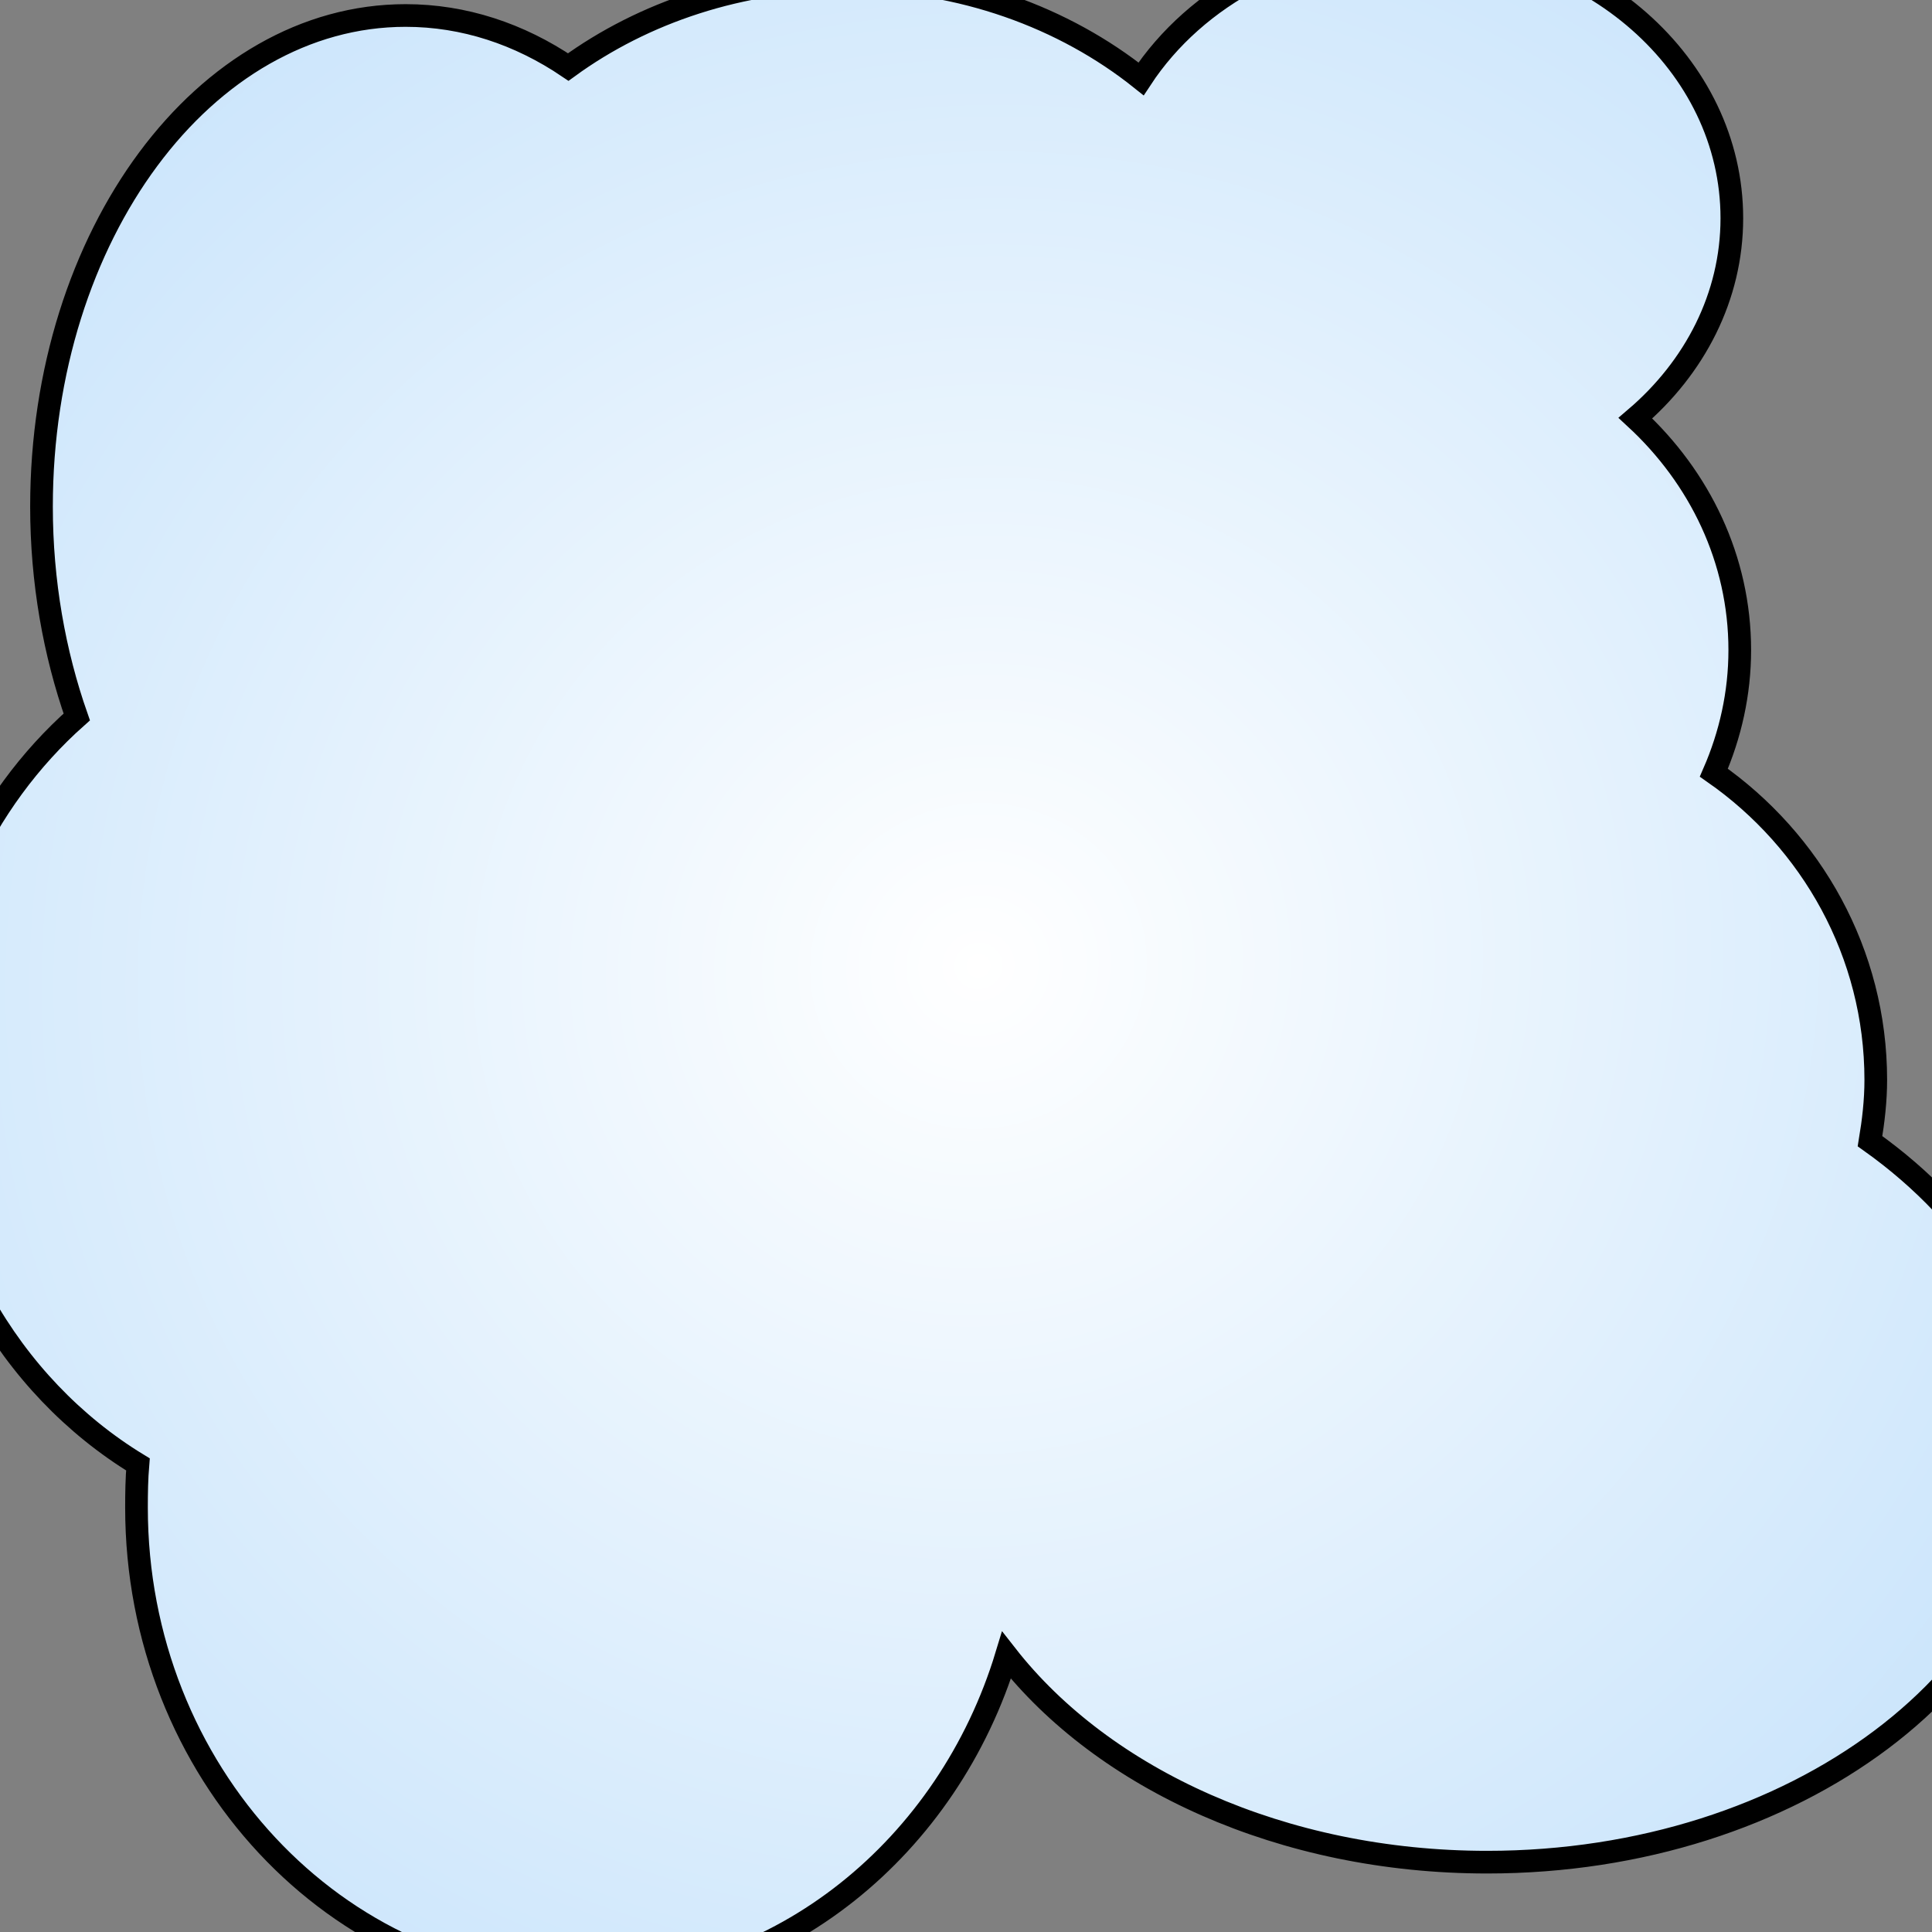 <?xml version="1.0" encoding="UTF-8" standalone="no"?>
<!-- Created with Inkscape (http://www.inkscape.org/) -->

<svg
   xmlns:dc="http://purl.org/dc/elements/1.1/"
   xmlns:cc="http://creativecommons.org/ns#"
   xmlns:rdf="http://www.w3.org/1999/02/22-rdf-syntax-ns#"
   xmlns:svg="http://www.w3.org/2000/svg"
   xmlns="http://www.w3.org/2000/svg"
   xmlns:xlink="http://www.w3.org/1999/xlink"
   xmlns:sodipodi="http://sodipodi.sourceforge.net/DTD/sodipodi-0.dtd"
   xmlns:inkscape="http://www.inkscape.org/namespaces/inkscape"
   width="100"
   height="100"
   id="svg2"
   version="1.1"
   inkscape:version="0.48.2 r9819"
   sodipodi:docname="Nuage.svg">
  <rect width="100%" height="100%" fill="#808080" stroke="none"/>
  <defs
     id="defs4">
    <linearGradient
       id="linearGradient3856">
      <stop
         style="stop-color:#ffffff;stop-opacity:1;"
         offset="0"
         id="stop3858" />
      <stop
         style="stop-color:#c7e3fb;stop-opacity:1;"
         offset="1"
         id="stop3860" />
    </linearGradient>
    <linearGradient
       id="linearGradient3818">
      <stop
         style="stop-color:#a3ffff;stop-opacity:1;"
         offset="0"
         id="stop3820" />
      <stop
         style="stop-color:#ffffff;stop-opacity:0;"
         offset="1"
         id="stop3822" />
    </linearGradient>
    <inkscape:perspective
       sodipodi:type="inkscape:persp3d"
       inkscape:vp_x="0 : 526.18109 : 1"
       inkscape:vp_y="0 : 1000 : 0"
       inkscape:vp_z="744.09448 : 526.18109 : 1"
       inkscape:persp3d-origin="372.04724 : 350.78739 : 1"
       id="perspective3792" />
    <radialGradient
       inkscape:collect="always"
       xlink:href="#linearGradient3818"
       id="radialGradient3826"
       cx="274.396"
       cy="331.814"
       fx="274.396"
       fy="331.814"
       r="24.537"
       gradientTransform="matrix(1.18,0.405,-0.633,1.844,160.75,-395.723)"
       gradientUnits="userSpaceOnUse" />
    <radialGradient
       inkscape:collect="always"
       xlink:href="#linearGradient3856"
       id="radialGradient3862"
       cx="377.85"
       cy="338.074"
       fx="377.85"
       fy="338.074"
       r="55.507"
       gradientTransform="matrix(1.202,-0.375,0.36,1.156,-525.237,753.239)"
       gradientUnits="userSpaceOnUse" />
  </defs>
  <sodipodi:namedview
     id="base"
     pagecolor="#ffffff"
     bordercolor="#666666"
     borderopacity="1.0"
     inkscape:pageopacity="0.0"
     inkscape:pageshadow="2"
     inkscape:zoom="1.979899"
     inkscape:cx="26.180255"
     inkscape:cy="15.860273"
     inkscape:document-units="px"
     inkscape:current-layer="layer1"
     showgrid="false"
     inkscape:window-width="1920"
     inkscape:window-height="1018"
     inkscape:window-x="-8"
     inkscape:window-y="-8"
     inkscape:window-maximized="1" />
  <g
     inkscape:label="Calque 1"
     inkscape:groupmode="layer"
     id="layer1"
     transform="translate(0,-952.362)">
    <path
       style="fill:url(#radialGradient3862);fill-opacity:1;stroke:#000000;stroke-width:1.173;stroke-opacity:1"
       d="m 73.253,949.234 c -6.068,0 -11.358,2.898 -14.191,7.211 -3.968,-3.17 -9.296,-5.156 -15.197,-5.156 -5.529,0 -10.572,1.719 -14.452,4.543 -2.532,-1.711 -5.394,-2.668 -8.418,-2.668 -10.403,0 -18.847,11.366 -18.847,25.419 0,3.895 0.667,7.588 1.825,10.889 -4.874,4.327 -8.008,10.863 -8.008,18.172 0,8.795 4.511,16.459 11.174,20.515 -0.062,0.738 -0.074,1.48 -0.074,2.236 0,13.654 10.339,24.734 23.093,24.734 10.26,0 18.929,-7.18 21.938,-17.09 5.008,6.402 14.27,10.708 24.881,10.708 15.928,0 28.829,-9.685 28.829,-21.633 0,-6.18 -3.474,-11.742 -9.014,-15.684 0.173,-1.035 0.298,-2.09 0.298,-3.173 0,-6.561 -3.325,-12.373 -8.381,-15.9 0.853,-1.959 1.341,-4.105 1.341,-6.346 0,-4.694 -2.069,-8.93 -5.401,-12.006 3.07,-2.621 4.991,-6.287 4.991,-10.348 0,-7.965 -7.337,-14.422 -16.389,-14.422 z"
       id="path3763"
       inkscape:connector-curvature="0" />
  </g>
</svg>
